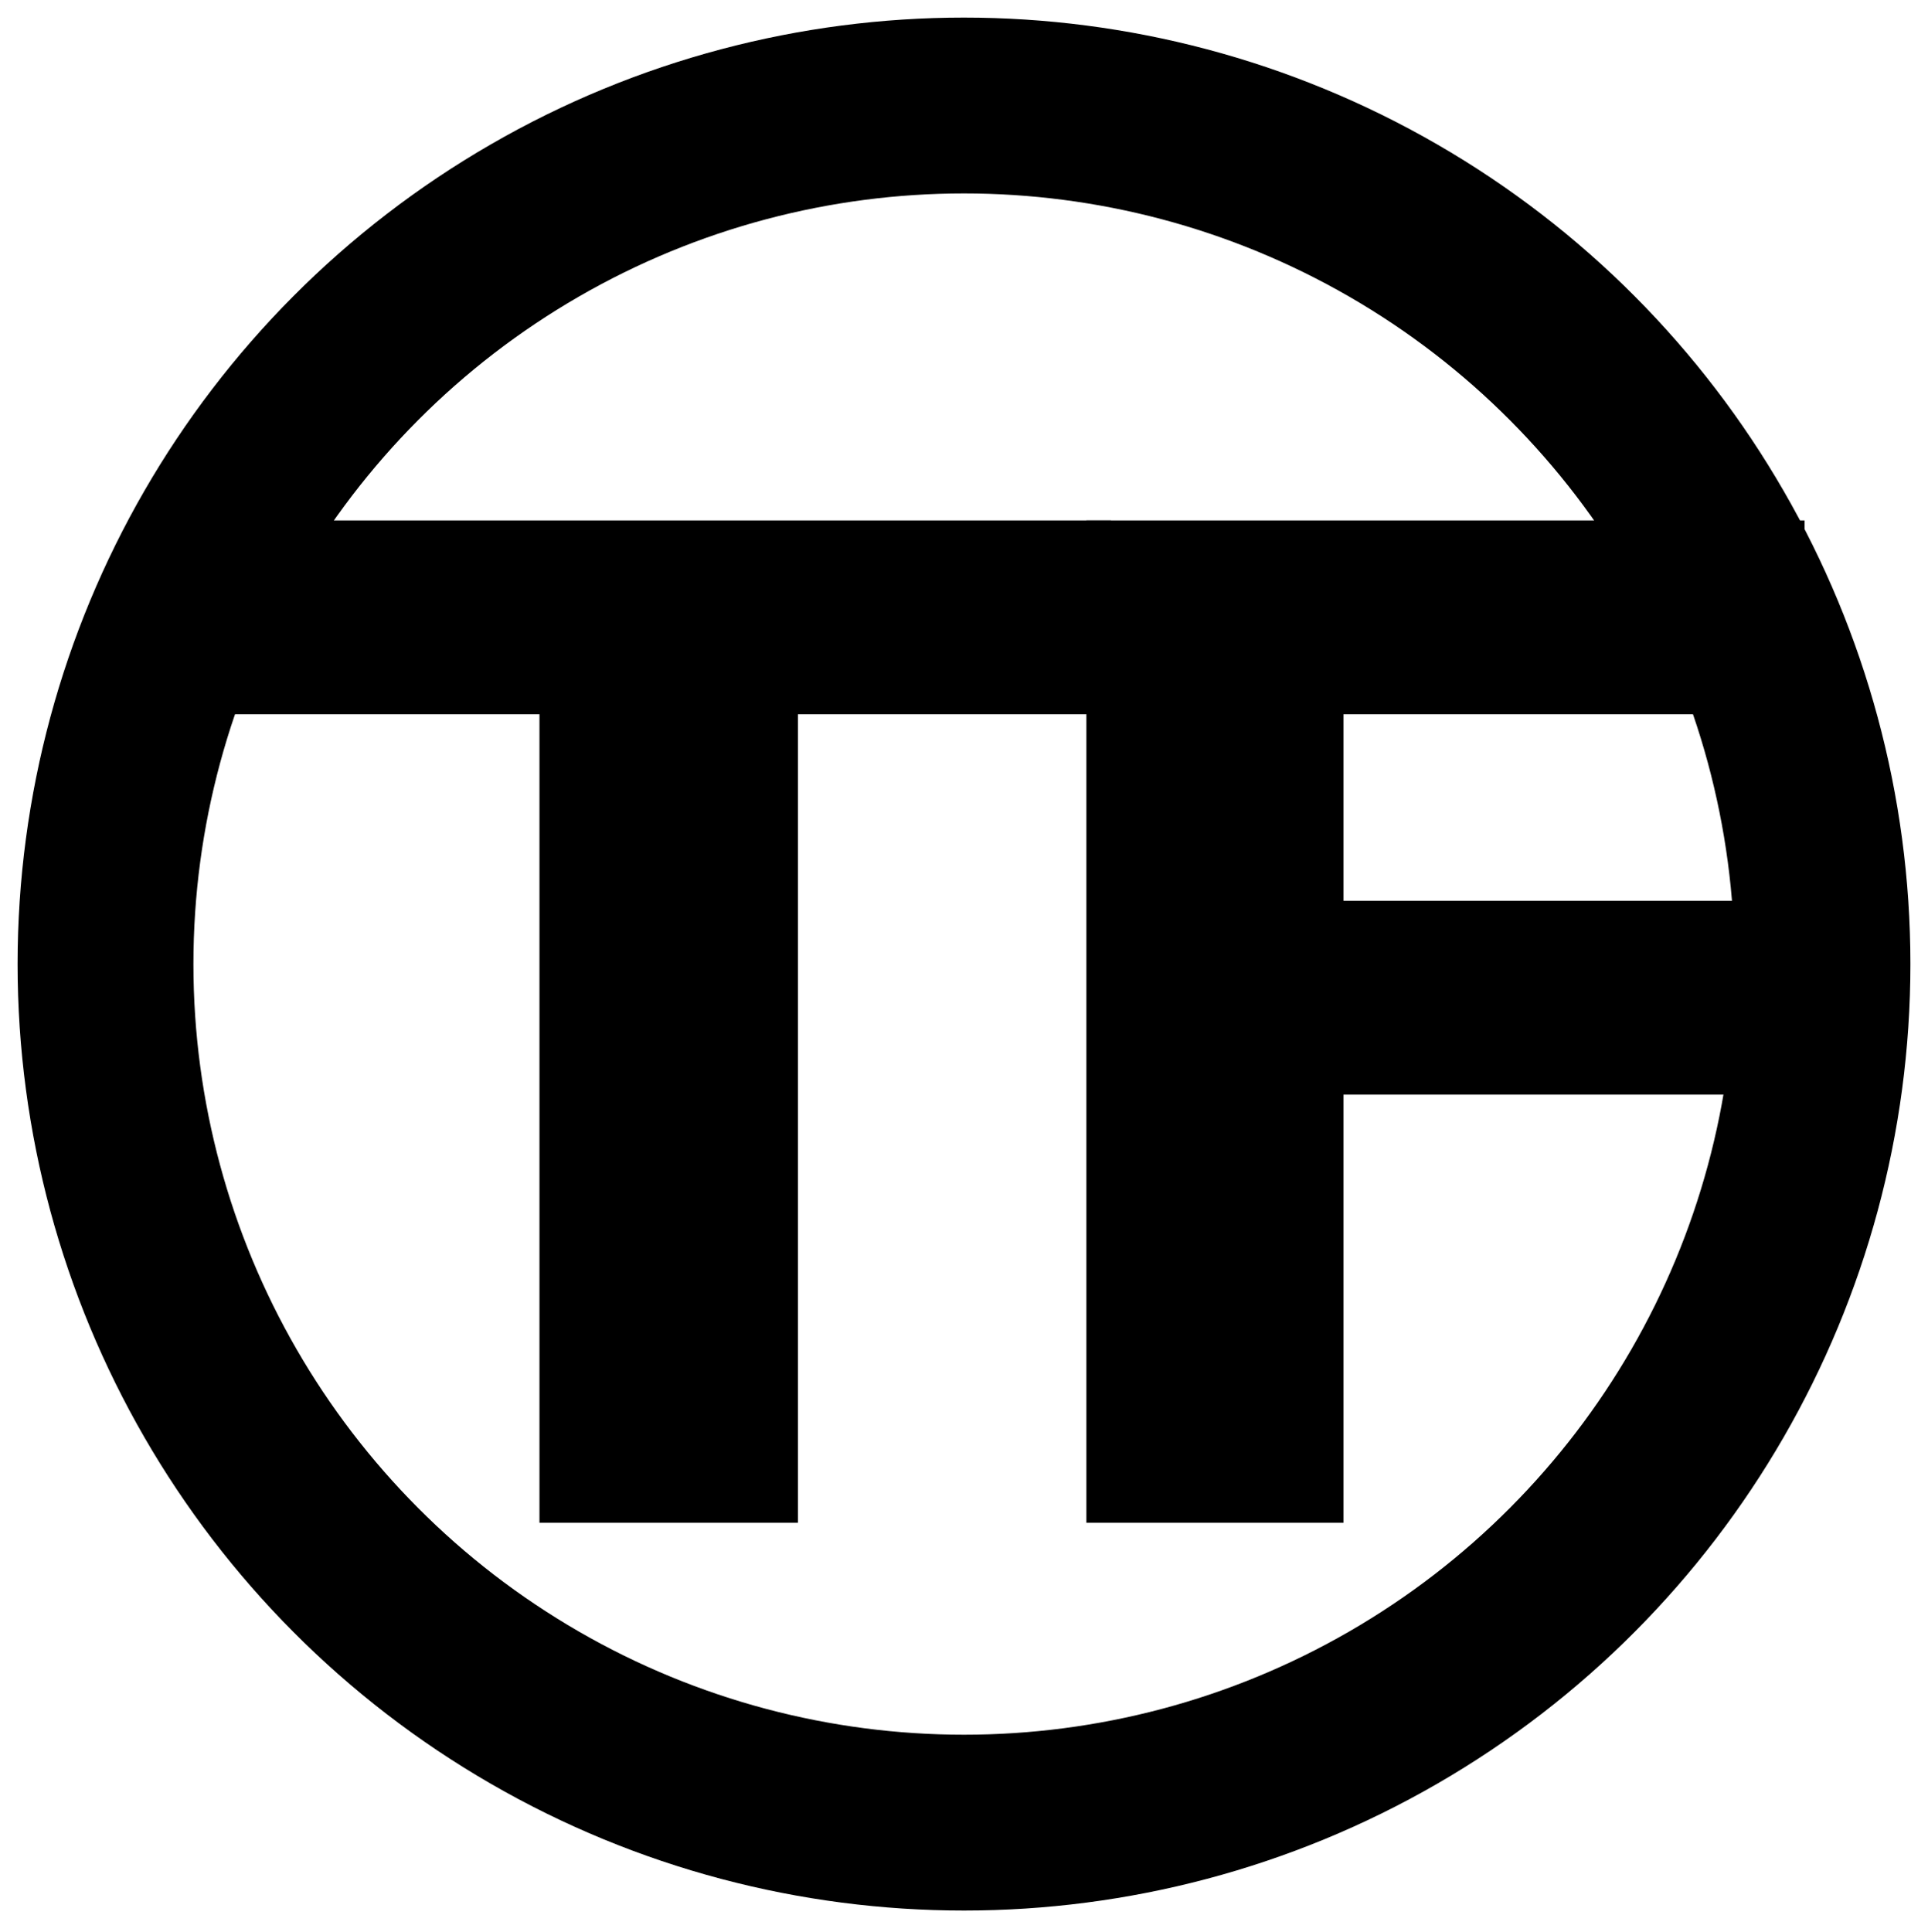 <?xml version="1.0" encoding="utf-8"?>
<!-- Generator: Adobe Illustrator 23.0.6, SVG Export Plug-In . SVG Version: 6.00 Build 0)  -->
<svg version="1.1" xmlns="http://www.w3.org/2000/svg" xmlns:xlink="http://www.w3.org/1999/xlink" x="0px" y="0px"
	 viewBox="0 0 274.12 274.71" style="enable-background:new 0 0 274.12 274.71;" xml:space="preserve">
<style type="text/css">
	.st0{display:none;}
	.st1{display:inline;fill:#F6A014;}
	.st2{display:inline;fill:#FFFFFF;}
	.st3{display:inline;}
	.st4{fill:#FFFFFF;}
	.st5{fill:none;stroke:#000000;stroke-width:25;stroke-miterlimit:10;}
</style>

<g id="Livello_3">
	<g>
		<path d="M157.95,101.55h-44.5v114.94H76.7V101.55H32.2V73.99h125.75V101.55z"/>
	</g>
	<g>
		<path d="M256.57,101.55h-65.55v26.51h60.77v27.56h-60.77v60.87h-36.56V73.99h102.11V101.55z"/>
	</g>
	<circle class="st5" cx="137.06" cy="137.06" r="122.06"/>
</g>
</svg>
